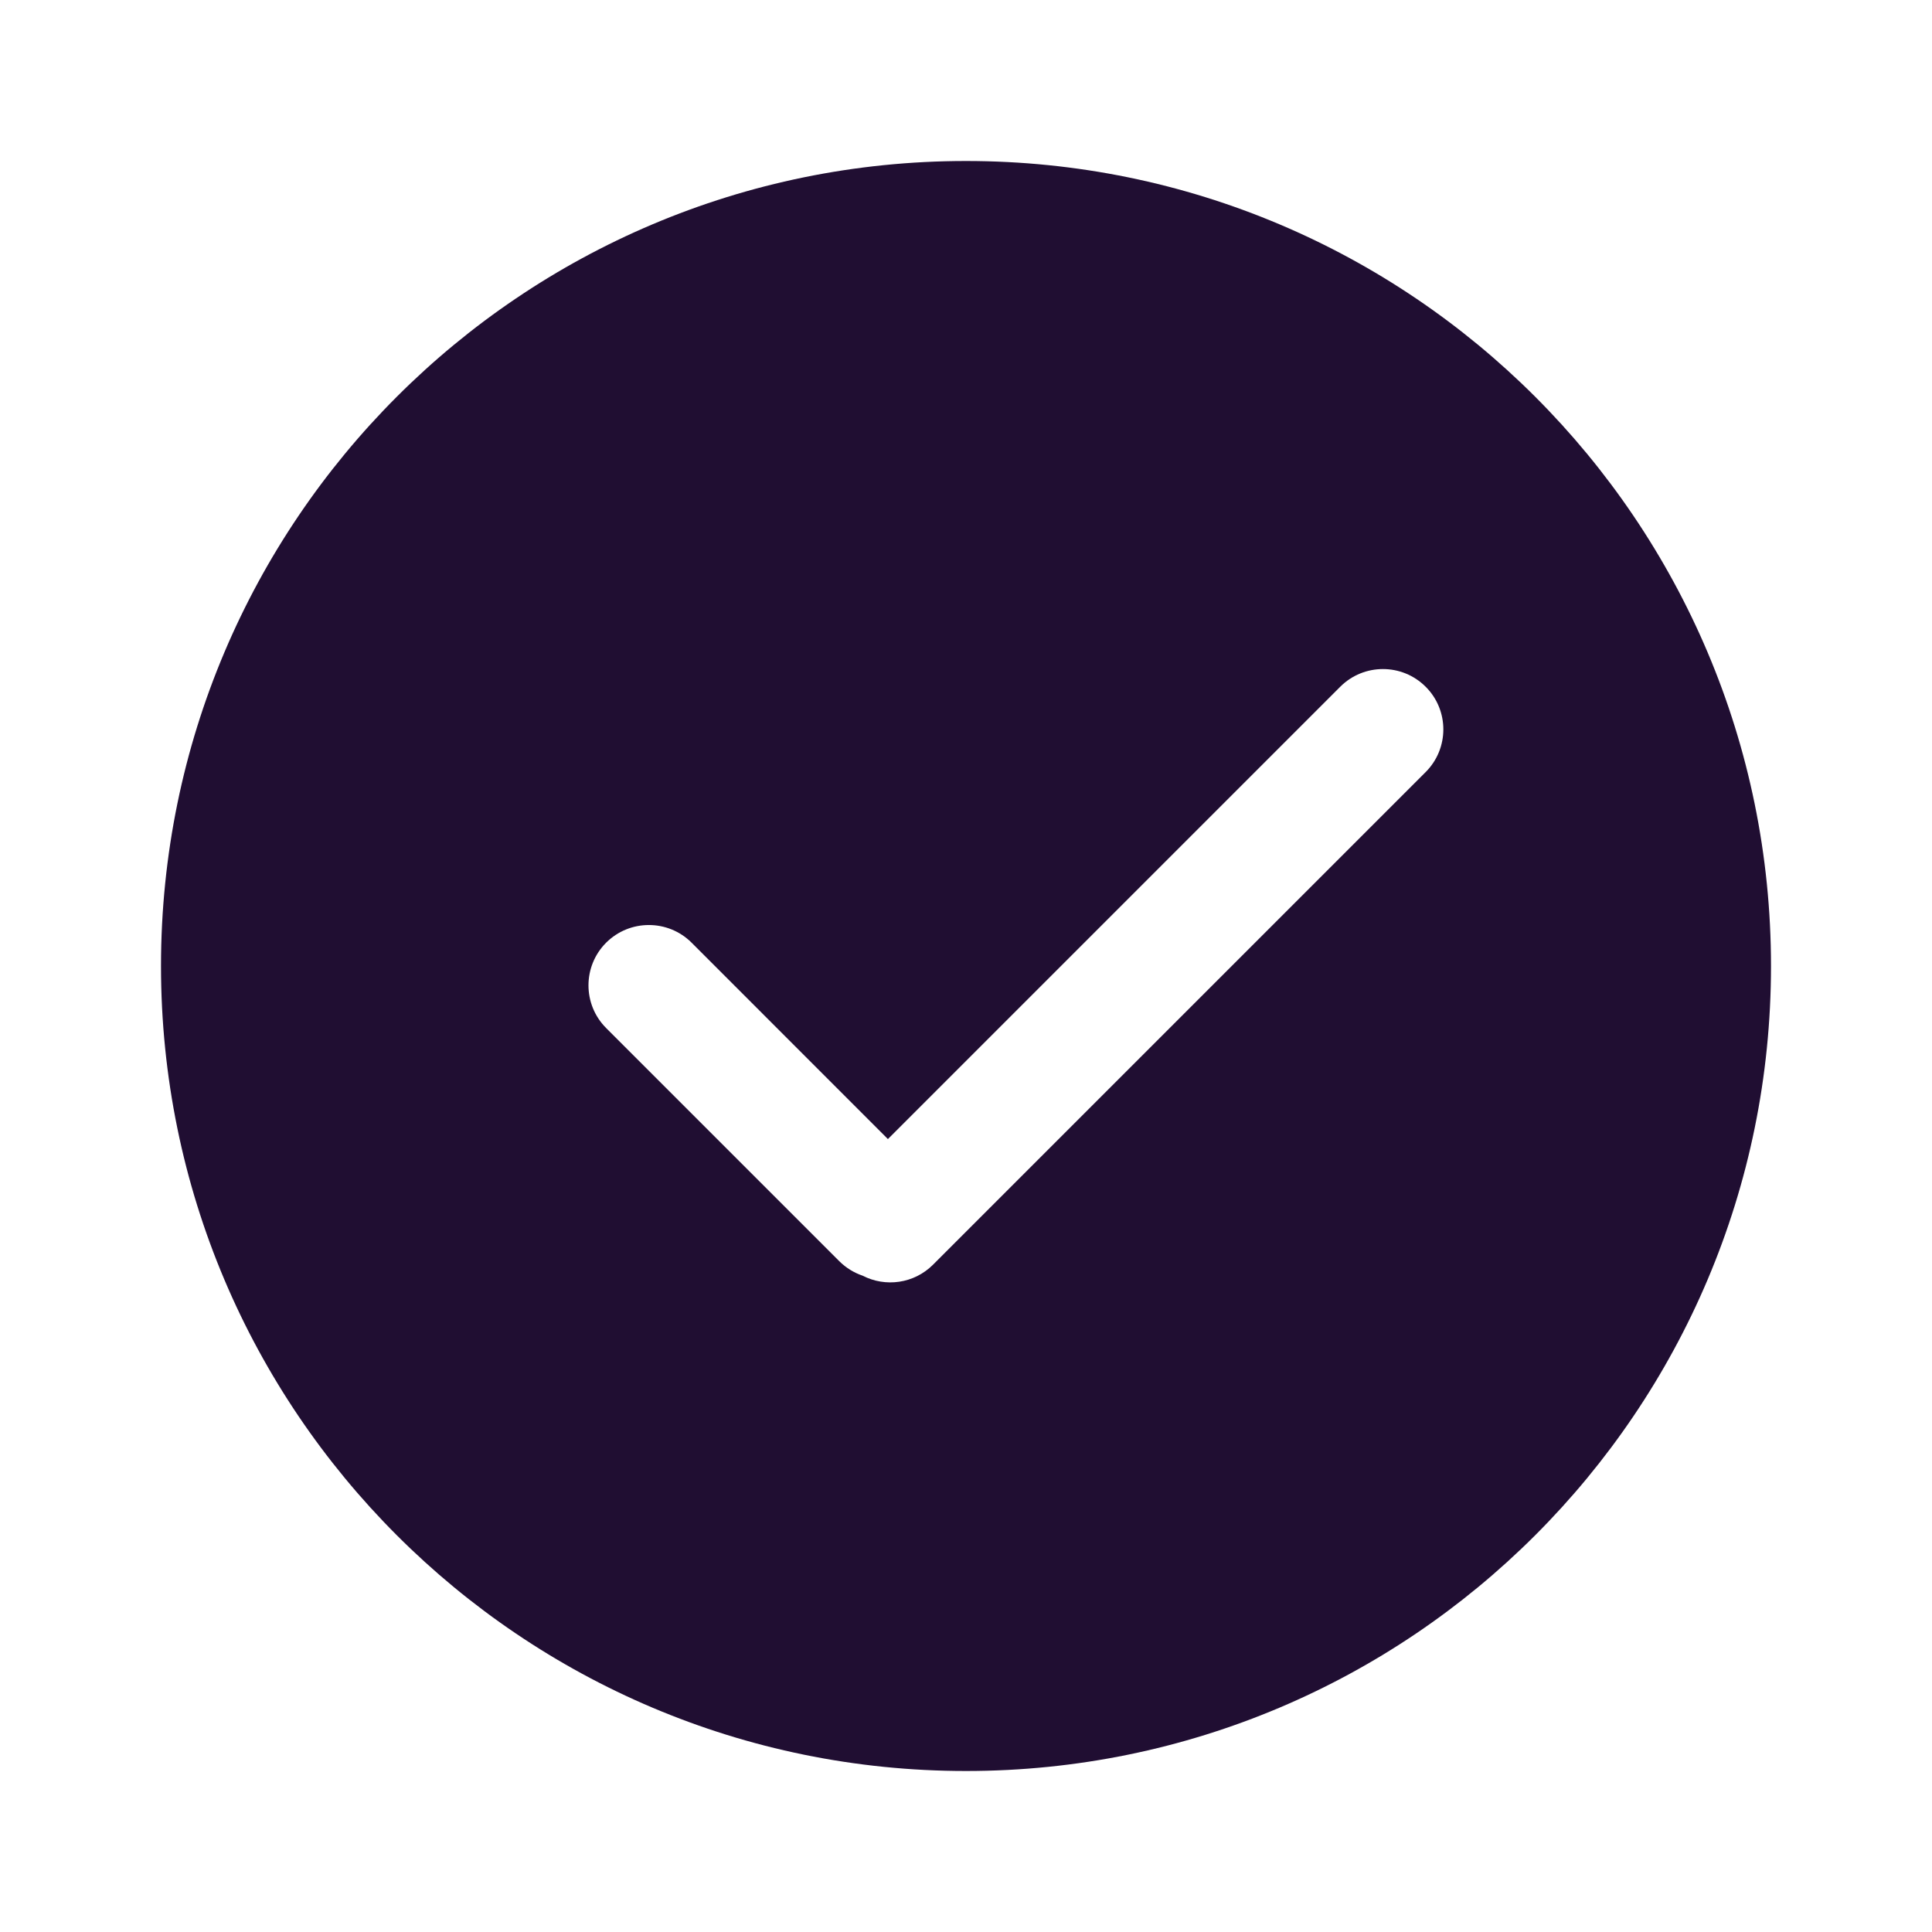 <svg width="24" height="24" viewBox="0 0 24 24" fill="none" xmlns="http://www.w3.org/2000/svg">
<path fill-rule="evenodd" clip-rule="evenodd" d="M22 12C22 17.523 17.523 22 12 22C6.477 22 2 17.523 2 12C2 6.477 6.477 2 12 2C17.523 2 22 6.477 22 12ZM7.53 11.71C7.823 11.418 8.298 11.418 8.591 11.71L11.03 14.15L16.649 8.531C16.942 8.238 17.417 8.238 17.71 8.531C18.003 8.823 18.003 9.298 17.71 9.591L11.591 15.71C11.354 15.947 10.999 15.993 10.716 15.847C10.61 15.811 10.51 15.751 10.425 15.666L7.53 12.771C7.237 12.478 7.237 12.003 7.53 11.71Z" fill="#200E32"/>
</svg>
